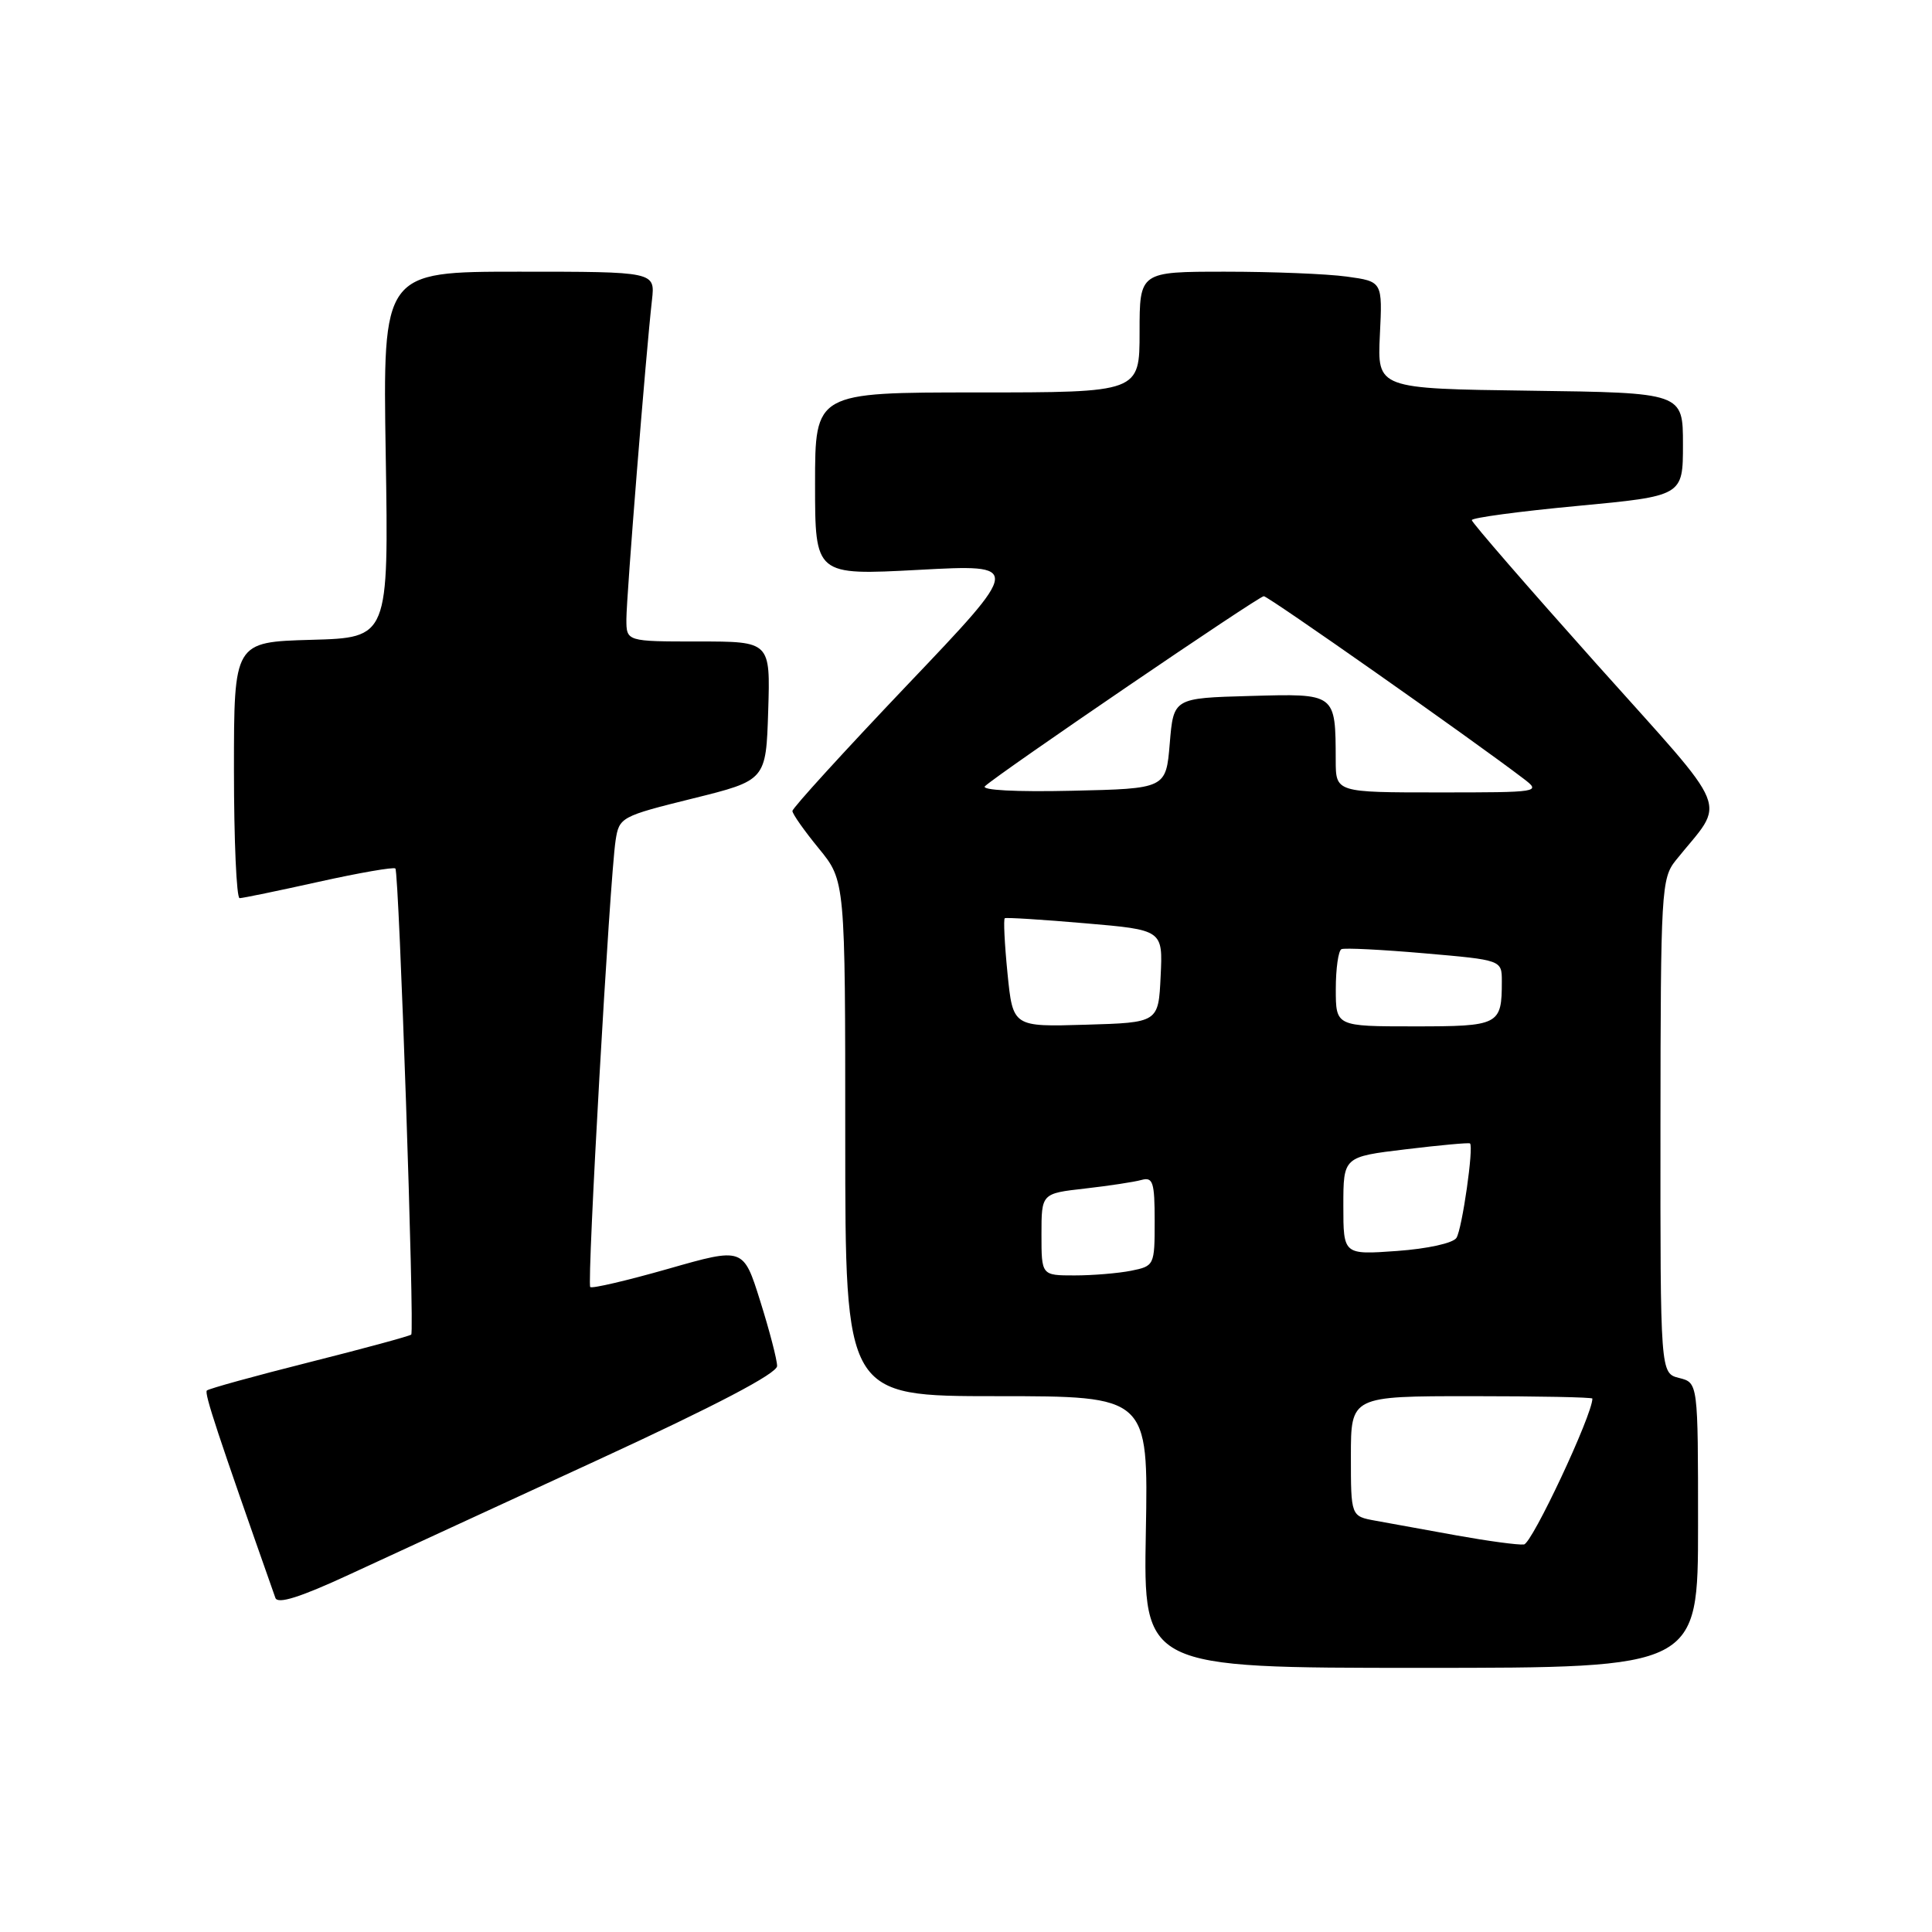 <?xml version="1.0" encoding="UTF-8" standalone="no"?>
<!DOCTYPE svg PUBLIC "-//W3C//DTD SVG 1.1//EN" "http://www.w3.org/Graphics/SVG/1.1/DTD/svg11.dtd" >
<svg xmlns="http://www.w3.org/2000/svg" xmlns:xlink="http://www.w3.org/1999/xlink" version="1.1" viewBox="0 0 256 256">
 <g >
 <path fill="currentColor"
d=" M 225.00 202.11 C 225.00 183.22 225.00 183.22 222.50 182.59 C 220.00 181.96 220.00 181.96 220.02 149.23 C 220.04 117.98 220.14 116.39 222.05 114.00 C 228.72 105.69 229.83 108.43 211.48 87.90 C 202.44 77.78 195.03 69.24 195.02 68.92 C 195.01 68.61 201.30 67.76 209.00 67.04 C 223.00 65.72 223.00 65.72 223.00 58.88 C 223.00 52.04 223.00 52.04 202.75 51.77 C 182.50 51.50 182.50 51.50 182.84 44.40 C 183.19 37.30 183.19 37.30 178.46 36.65 C 175.85 36.29 168.61 36.00 162.36 36.00 C 151.00 36.00 151.00 36.00 151.00 44.00 C 151.00 52.00 151.00 52.00 129.50 52.00 C 108.00 52.00 108.00 52.00 108.00 64.12 C 108.00 76.24 108.00 76.24 121.72 75.51 C 135.45 74.77 135.45 74.77 120.22 90.76 C 111.85 99.56 105.00 107.07 105.00 107.46 C 105.00 107.85 106.58 110.09 108.50 112.43 C 112.00 116.71 112.00 116.71 112.00 150.85 C 112.00 185.00 112.00 185.00 132.08 185.00 C 152.16 185.00 152.16 185.00 151.83 203.00 C 151.50 221.00 151.50 221.00 188.25 221.00 C 225.00 221.00 225.00 221.00 225.00 202.11 Z  M 79.24 193.44 C 94.86 186.24 102.98 181.99 102.97 181.00 C 102.97 180.18 101.96 176.30 100.73 172.39 C 98.50 165.28 98.50 165.28 88.56 168.12 C 83.09 169.68 78.43 170.77 78.21 170.54 C 77.75 170.08 80.80 116.35 81.57 111.36 C 82.04 108.29 82.29 108.16 91.77 105.81 C 101.50 103.40 101.50 103.40 101.79 94.20 C 102.08 85.00 102.08 85.00 92.54 85.00 C 83.00 85.00 83.00 85.00 83.00 82.05 C 83.00 79.11 85.58 46.88 86.39 39.75 C 86.81 36.00 86.81 36.00 68.76 36.00 C 50.72 36.00 50.72 36.00 51.11 60.25 C 51.50 84.50 51.50 84.50 41.25 84.78 C 31.00 85.07 31.00 85.07 31.00 102.03 C 31.00 111.37 31.34 119.00 31.75 119.01 C 32.16 119.01 36.89 118.03 42.25 116.84 C 47.61 115.65 52.18 114.86 52.39 115.08 C 52.88 115.61 54.95 176.38 54.49 176.84 C 54.30 177.03 48.23 178.68 41.00 180.50 C 33.77 182.32 27.65 184.01 27.41 184.25 C 27.05 184.62 28.79 189.88 36.49 211.73 C 36.79 212.59 39.77 211.65 46.21 208.67 C 51.32 206.31 66.18 199.45 79.24 193.44 Z  M 193.00 203.45 C 188.88 202.70 184.04 201.82 182.25 201.50 C 179.00 200.91 179.00 200.91 179.00 192.95 C 179.00 185.00 179.00 185.00 195.00 185.00 C 203.80 185.00 211.00 185.14 211.00 185.32 C 211.00 187.48 203.00 204.54 201.93 204.65 C 201.14 204.74 197.12 204.19 193.00 203.45 Z  M 138.00 163.57 C 138.00 158.14 138.00 158.14 143.75 157.49 C 146.91 157.13 150.29 156.62 151.25 156.35 C 152.77 155.93 153.00 156.63 153.00 161.81 C 153.00 167.66 152.95 167.76 149.88 168.38 C 148.16 168.72 144.78 169.00 142.38 169.00 C 138.00 169.00 138.00 169.00 138.00 163.57 Z  M 178.00 159.78 C 178.00 153.28 178.00 153.28 186.25 152.29 C 190.79 151.74 194.62 151.39 194.78 151.51 C 195.30 151.91 193.75 162.79 192.99 164.02 C 192.56 164.72 189.15 165.47 185.11 165.76 C 178.00 166.27 178.00 166.27 178.00 159.78 Z  M 133.50 128.98 C 133.11 125.07 132.95 121.78 133.14 121.67 C 133.34 121.55 138.13 121.85 143.79 122.34 C 154.09 123.22 154.09 123.22 153.79 129.36 C 153.50 135.50 153.50 135.50 143.86 135.78 C 134.21 136.07 134.21 136.07 133.50 128.98 Z  M 177.00 131.06 C 177.00 128.34 177.34 125.96 177.75 125.77 C 178.16 125.58 183.11 125.83 188.75 126.32 C 199.00 127.21 199.00 127.21 199.00 130.03 C 199.00 135.83 198.67 136.00 187.39 136.00 C 177.00 136.00 177.00 136.00 177.00 131.06 Z  M 130.52 104.17 C 132.50 102.36 166.78 79.00 167.46 79.00 C 168.05 79.00 194.94 97.89 201.88 103.18 C 204.23 104.97 204.03 105.00 190.63 105.00 C 177.00 105.00 177.00 105.00 176.99 100.75 C 176.96 91.81 177.07 91.90 165.62 92.22 C 155.50 92.50 155.50 92.50 155.00 98.50 C 154.50 104.50 154.50 104.50 142.02 104.78 C 134.61 104.95 129.93 104.70 130.52 104.17 Z "/>
</g>
</svg>